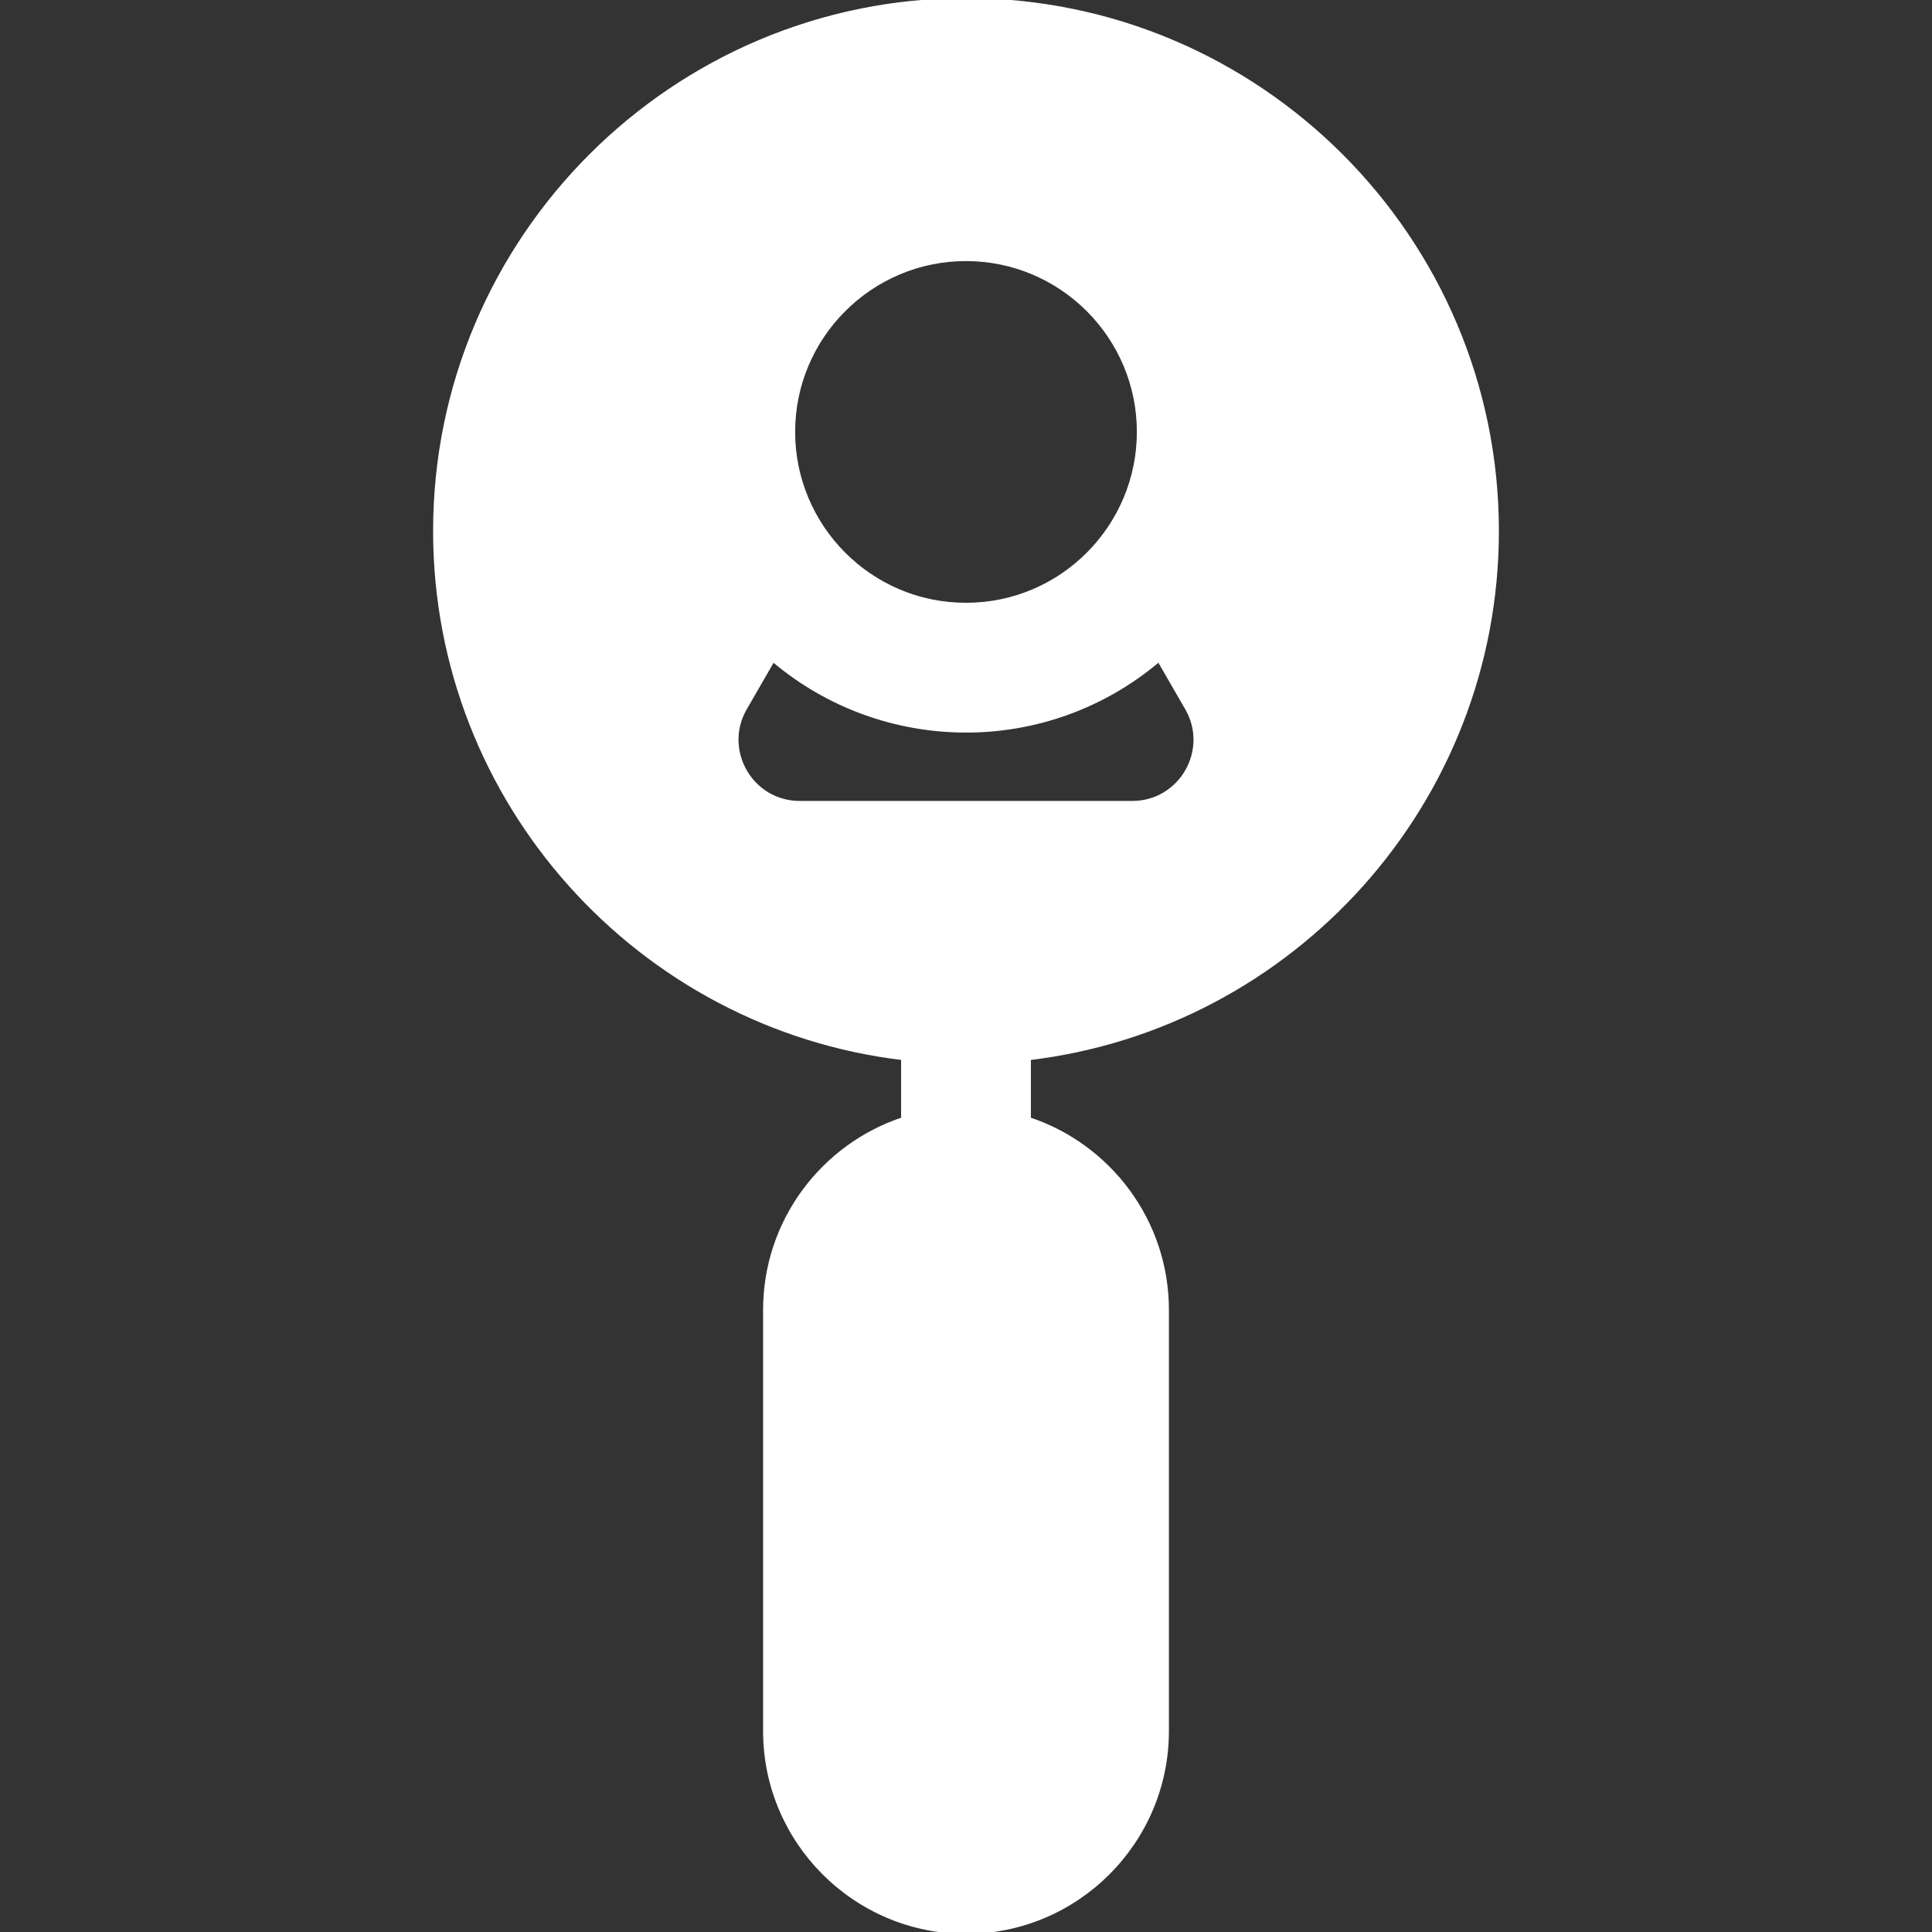 <!DOCTYPE svg PUBLIC "-//W3C//DTD SVG 1.1//EN" "http://www.w3.org/Graphics/SVG/1.1/DTD/svg11.dtd">
<!-- Uploaded to: SVG Repo, www.svgrepo.com, Transformed by: SVG Repo Mixer Tools -->
<svg fill="#ffffff" height="800px" width="800px" version="1.1" id="Layer_1" xmlns="http://www.w3.org/2000/svg" xmlns:xlink="http://www.w3.org/1999/xlink" viewBox="0 0 512 512" xml:space="preserve" stroke="#ffffff">
<rect x="0" y="0" width="512" height="512" fill="#333333" stroke="none"/>
<g id="SVGRepo_bgCarrier" stroke-width="0"/>
<g id="SVGRepo_tracerCarrier" stroke-linecap="round" stroke-linejoin="round"/>
<g id="SVGRepo_iconCarrier"> <g> <g> <path d="M396.724,140.724C396.724,63.128,333.596,0,256,0S115.276,63.128,115.276,140.724 c0,71.946,54.274,131.446,124.029,139.729v16.114c-21.22,7.023-36.579,27.036-36.579,50.581v111.578 C202.725,488.101,226.623,512,256,512s53.275-23.899,53.275-53.275V347.147c0-23.545-15.359-43.558-36.579-50.581v-16.112 C342.45,272.169,396.724,212.67,396.724,140.724z M256,68.689c25.243,0,45.779,20.537,45.779,45.778 c0,25.051-20.351,45.779-45.779,45.779c-25.465,0-45.779-20.765-45.779-45.779C210.221,89.226,230.757,68.689,256,68.689z M211.923,212.757c-12.842,0.001-20.873-13.933-14.458-25.042l7.405-12.827c29.14,24.733,72.46,25.283,102.252-0.012l7.412,12.838 c6.422,11.123-1.631,25.043-14.458,25.043H211.923z"/> </g> </g> </g>
</svg>